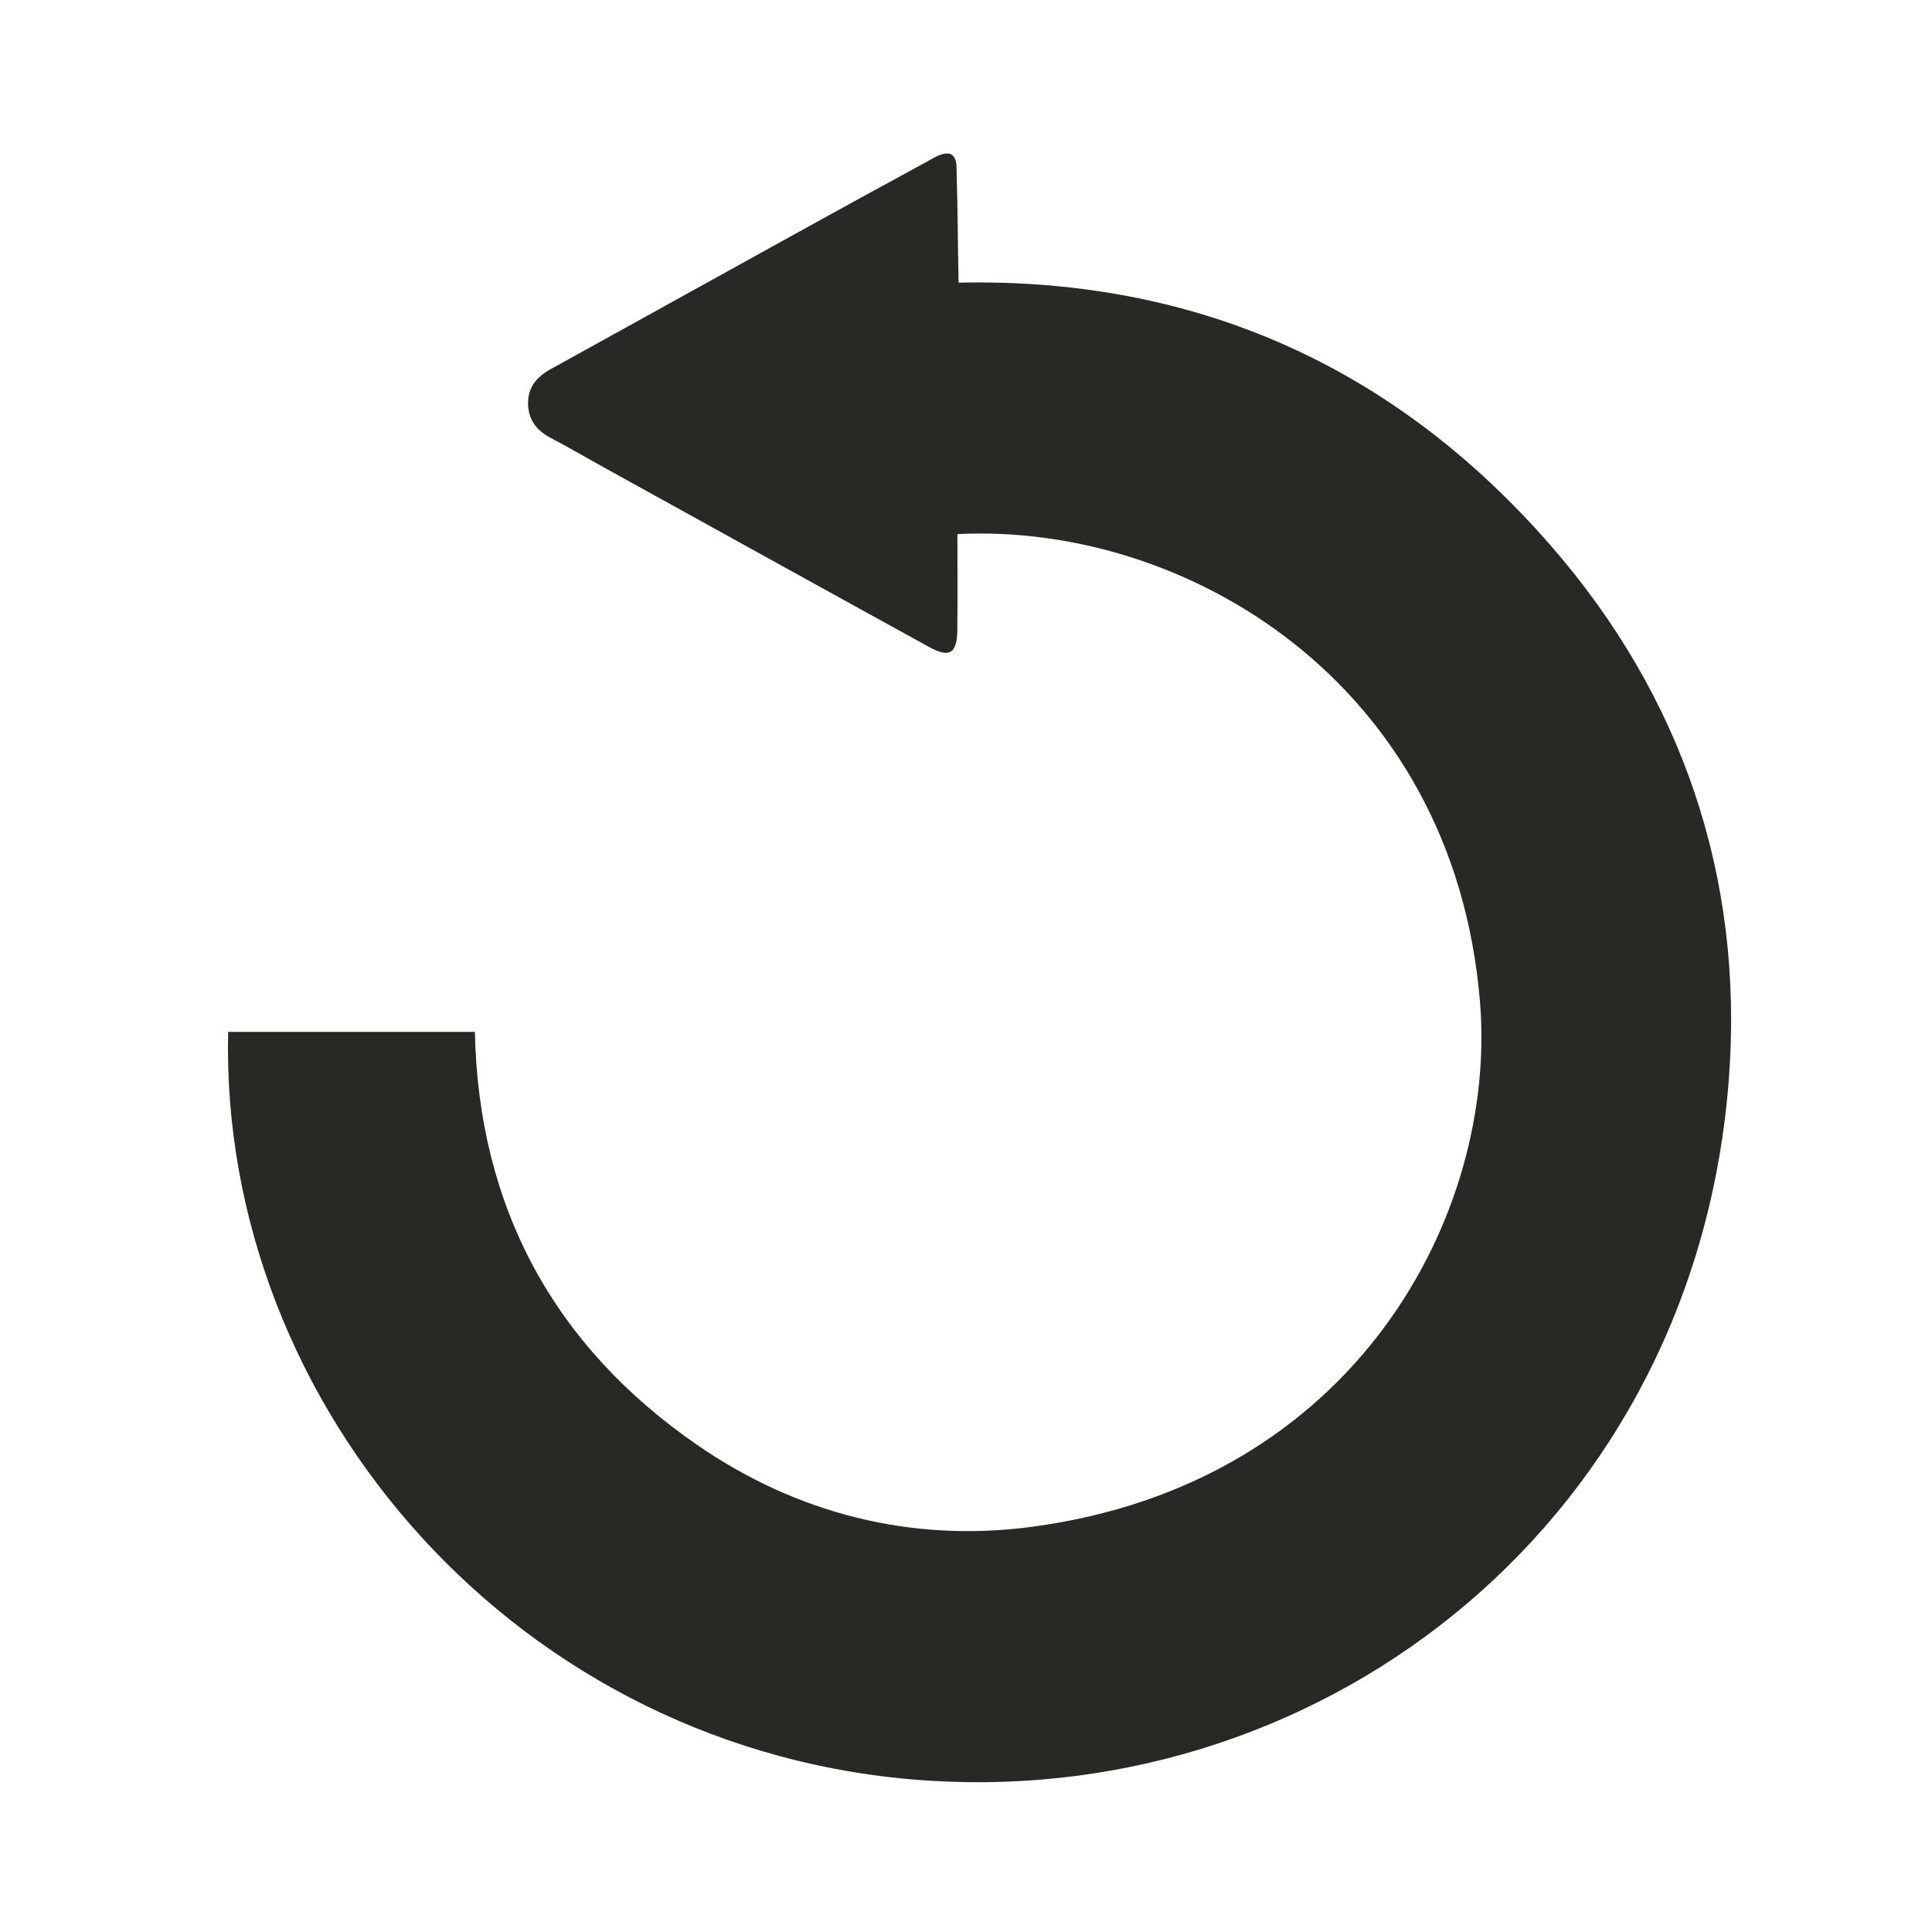 <?xml version="1.0" encoding="utf-8"?>
<!-- Generator: Adobe Illustrator 16.0.0, SVG Export Plug-In . SVG Version: 6.00 Build 0)  -->
<!DOCTYPE svg PUBLIC "-//W3C//DTD SVG 1.1//EN" "http://www.w3.org/Graphics/SVG/1.1/DTD/svg11.dtd">
<svg version="1.1" xmlns="http://www.w3.org/2000/svg" xmlns:xlink="http://www.w3.org/1999/xlink" x="0px" y="0px" width="450px"
	 height="450px" viewBox="0 0 450 450" enable-background="new 0 0 450 450" xml:space="preserve">
<g id="Border" display="none">
	<path display="inline" fill="#292825" d="M395.434,0H54.567C24.431,0,0,24.655,0,55.065v339.869C0,425.345,24.431,450,54.567,450
		h340.867C425.568,450,450,425.345,450,394.935V55.065C450,24.655,425.568,0,395.434,0z M439.964,393.052
		c0,25.721-20.799,46.575-46.452,46.575H56.489c-25.654,0-46.453-20.854-46.453-46.575V58.13c0-25.721,20.799-46.575,46.453-46.575
		h337.022c25.653,0,46.452,20.854,46.452,46.575V393.052z"/>
</g>
<g id="Layer_2">
	<path fill-rule="evenodd" clip-rule="evenodd" fill="#292825" d="M223,124.407c0,7.666,0.061,14.998-0.02,22.328
		c-0.061,5.479-1.791,6.593-6.528,3.988c-25.5-14.02-50.953-28.123-76.419-42.202c-3.856-2.133-7.655-4.375-11.563-6.409
		c-3.31-1.723-5.401-4.125-5.476-8.008c-0.075-3.923,2.037-6.342,5.29-8.137c18.887-10.423,37.745-20.897,56.627-31.329
		c10.3-5.689,20.613-11.356,30.959-16.963c1.659-0.899,6.474-4.265,6.911,0.818c0.306,11.124,0.302,17.506,0.486,27.341
		c55.496-1.178,101.69,19.694,137.854,61.15c30.729,35.228,45.022,77.433,41.592,123.942
		c-7.574,102.689-93.192,169.686-186.206,163.835C120.795,408.742,51.09,327.594,53.142,240.35c19.054,0,38.123,0,57.469,0
		c0.848,40.703,18.297,73.085,51.757,96.193c23.266,16.068,50.003,22.786,77.86,19.096
		c75.621-10.018,108.604-72.966,104.481-122.404C338.479,158.519,275.675,121.724,223,124.407z"/>
</g>
</svg>
